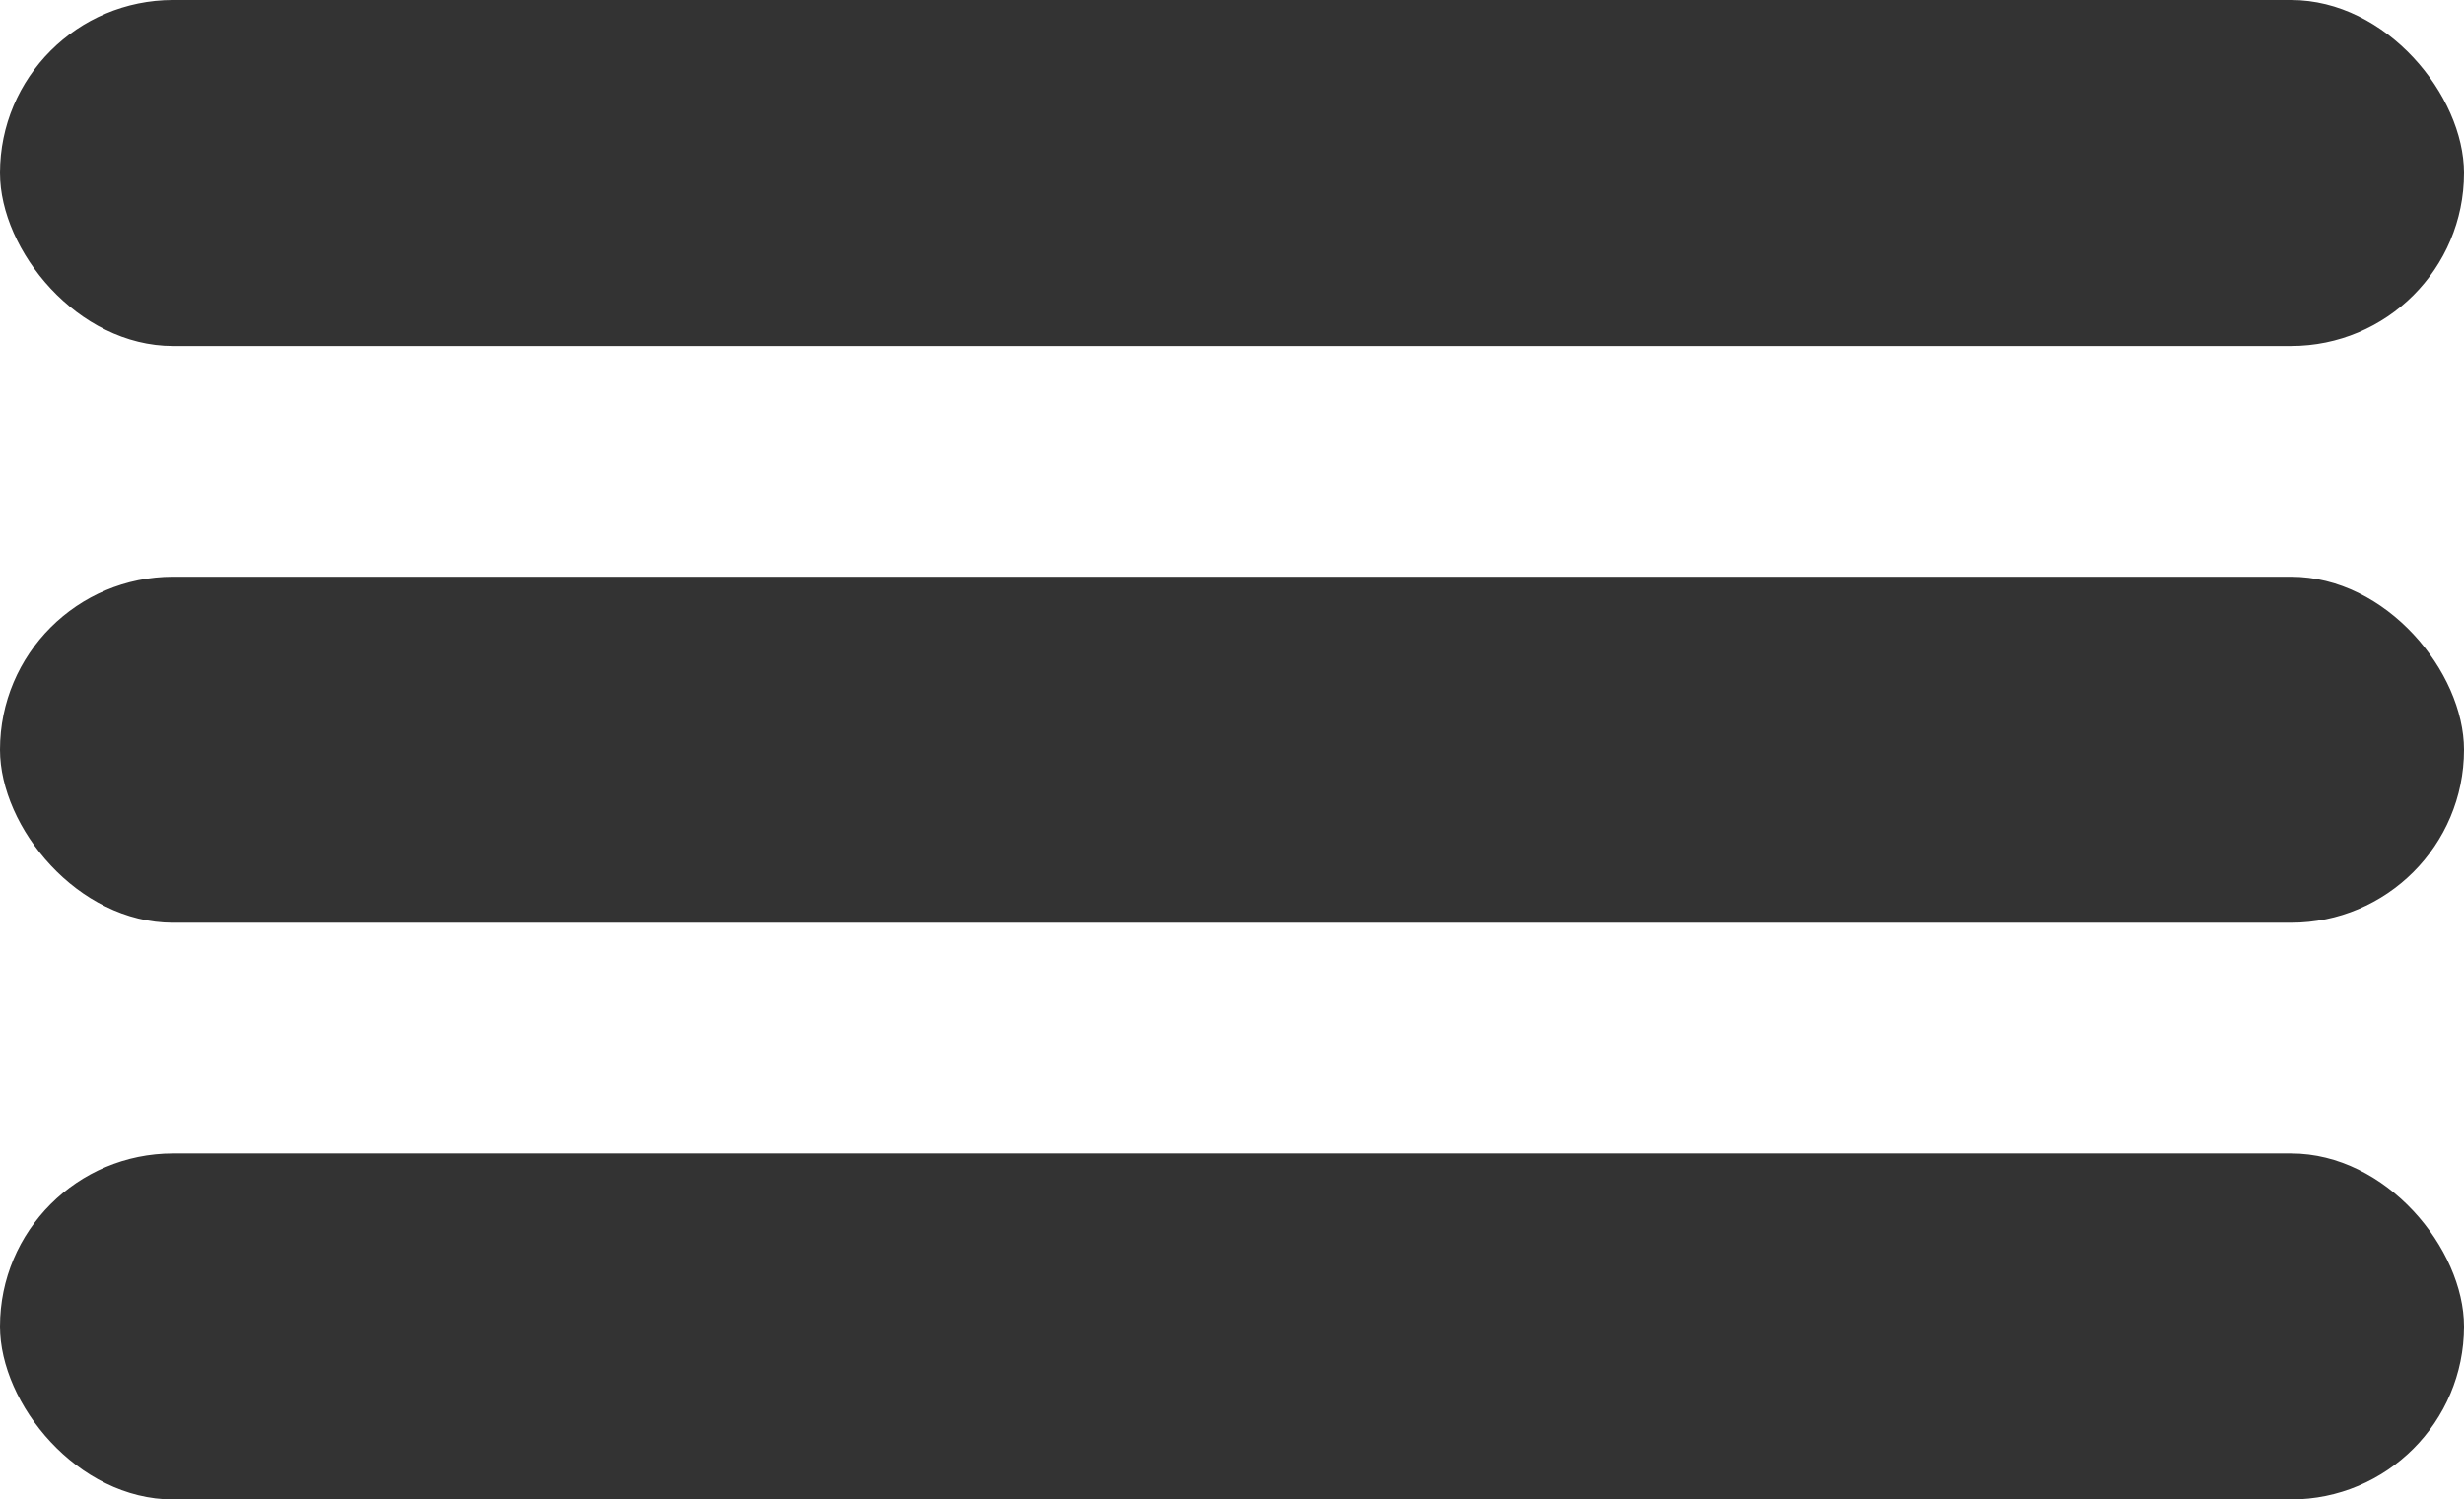 <svg xmlns="http://www.w3.org/2000/svg" width="21.361" height="13" viewBox="0 0 21.361 13">
  <g id="Group_3" data-name="Group 3" transform="translate(-198 -393)">
    <rect id="Rectangle_1" data-name="Rectangle 1" width="21.361" height="3" rx="1.5" transform="translate(198 403)" fill="#333"/>
    <rect id="Rectangle_4" data-name="Rectangle 4" width="21.361" height="3" rx="1.5" transform="translate(198 398)" fill="#333"/>
    <rect id="Rectangle_5" data-name="Rectangle 5" width="21.361" height="3" rx="1.5" transform="translate(198 393)" fill="#333"/>
  </g>
</svg>

